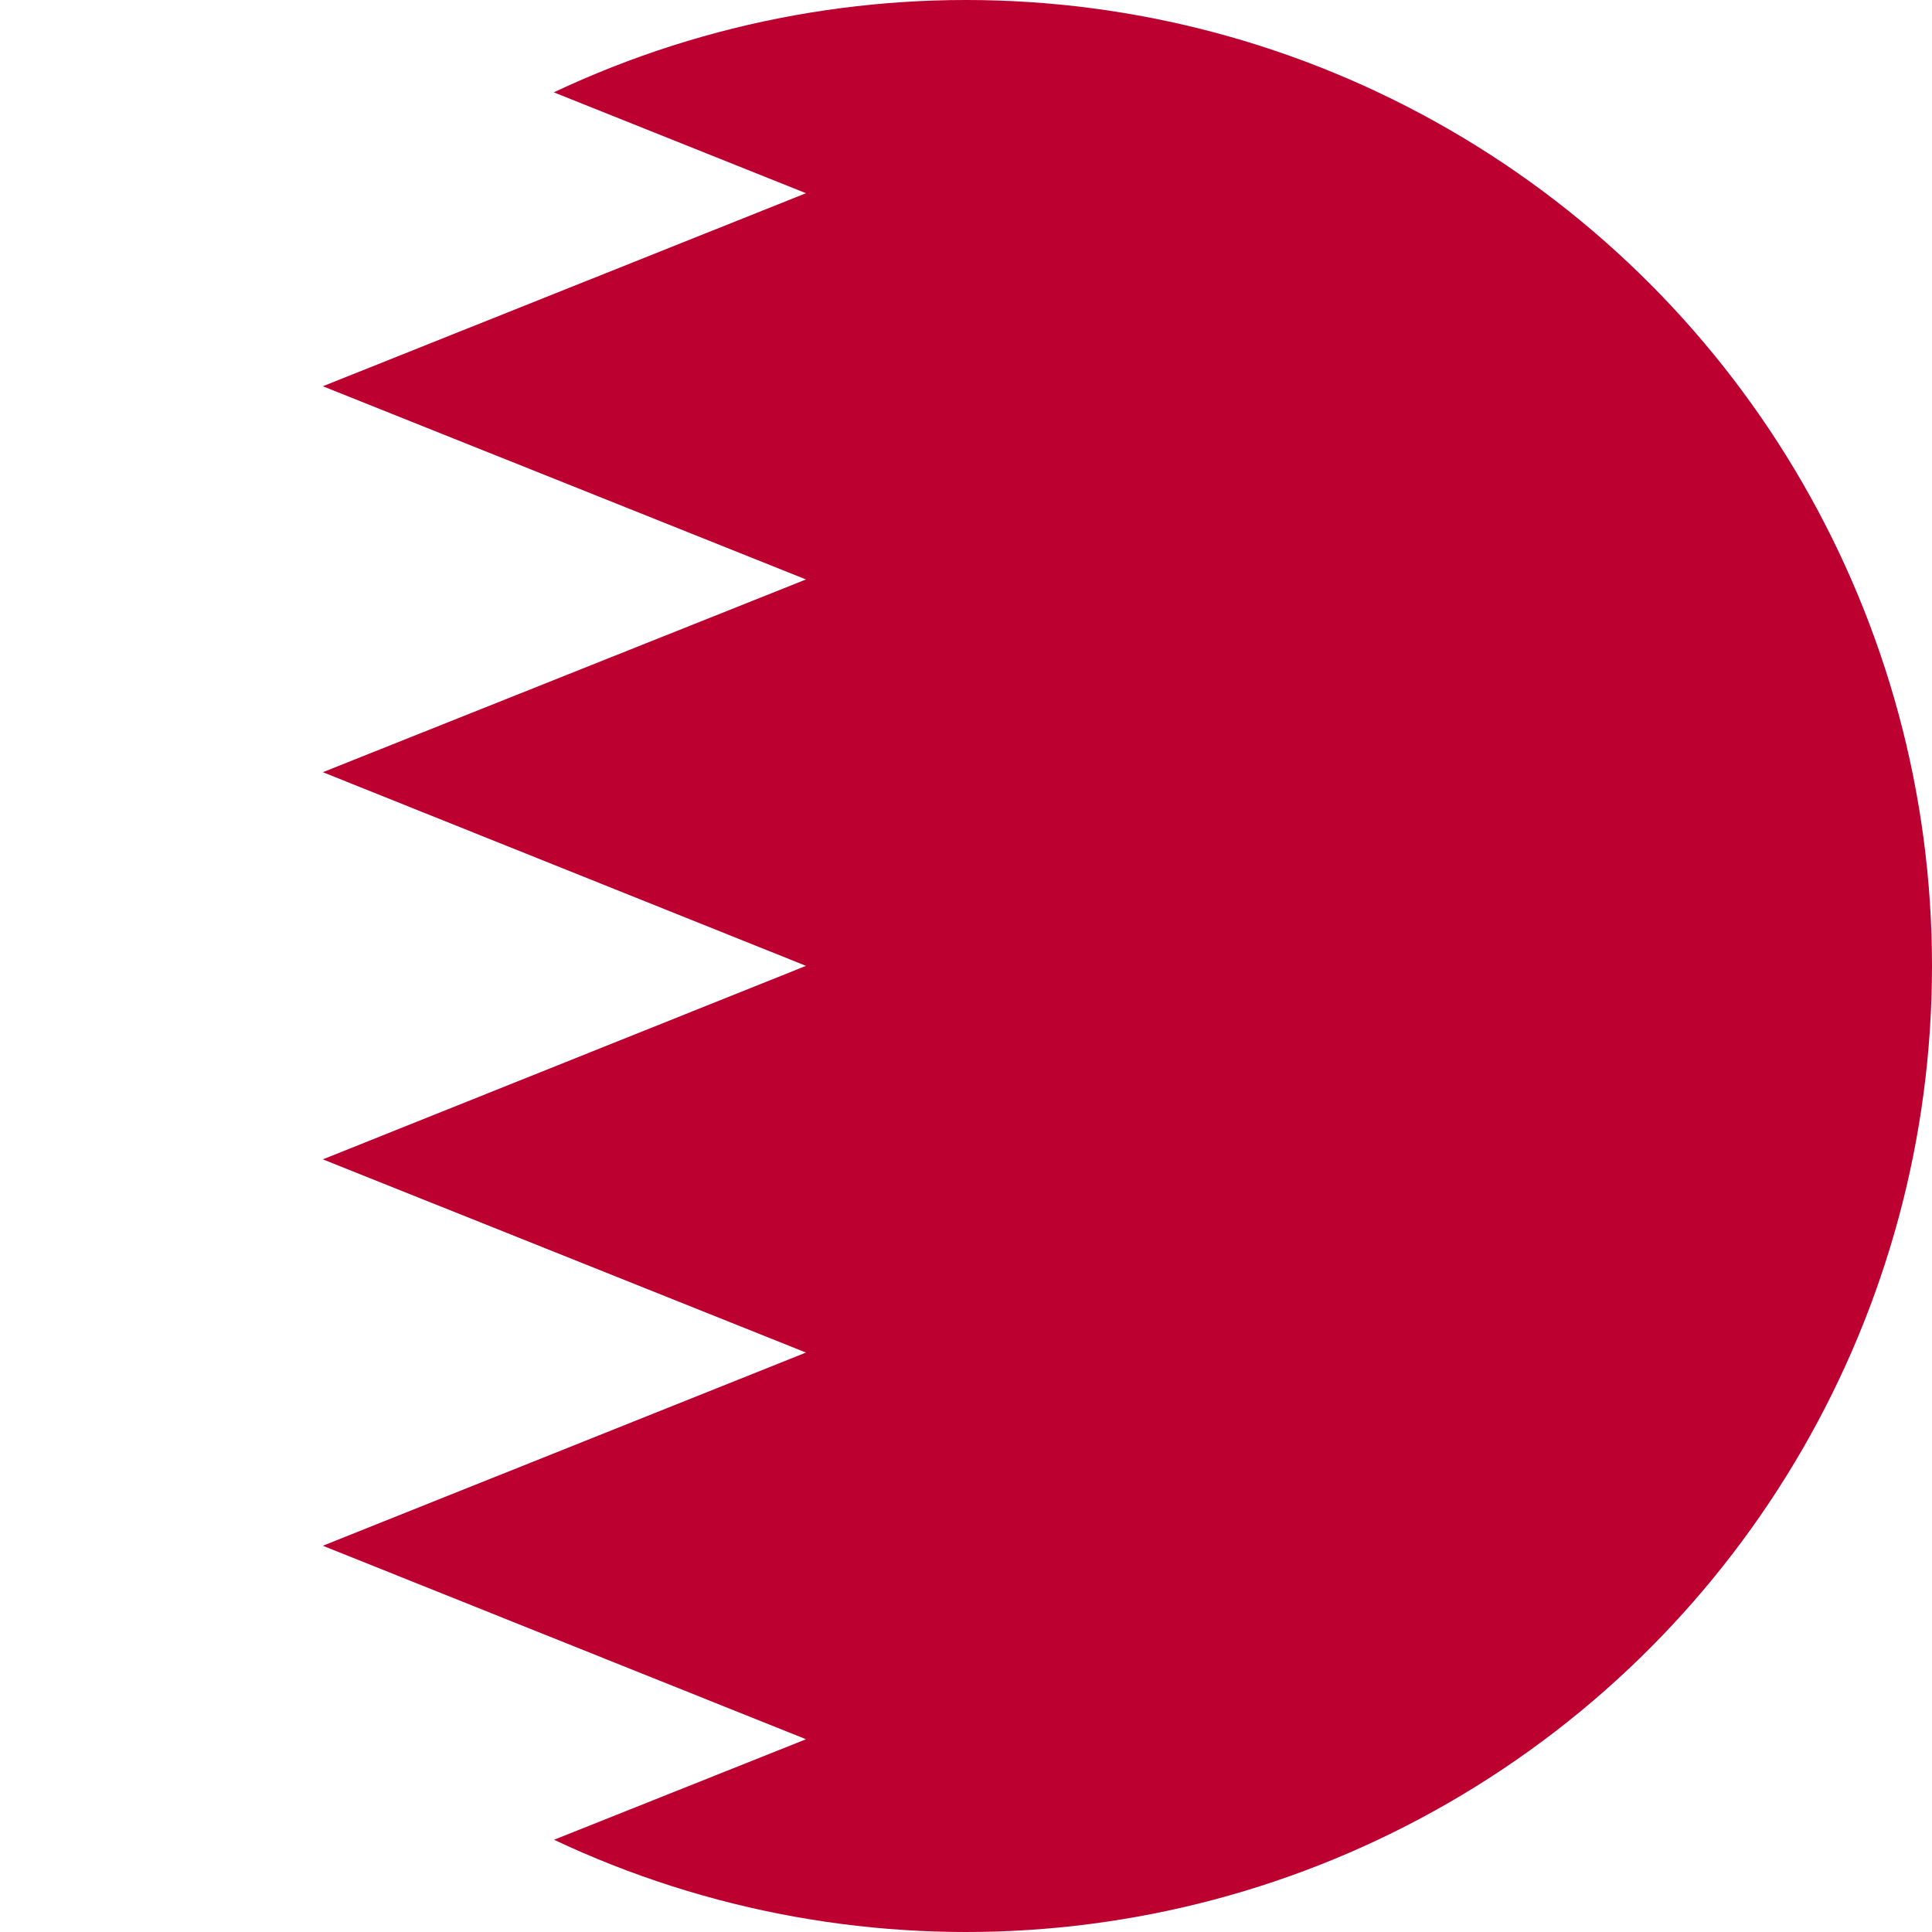 <svg id="Layer_1" data-name="Layer 1" xmlns="http://www.w3.org/2000/svg" xmlns:xlink="http://www.w3.org/1999/xlink" viewBox="0 0 128 128"><defs><style>.cls-1{fill:none;}.cls-2{clip-path:url(#clip-path);}.cls-3{clip-path:url(#clip-path-2);}.cls-4{fill:#fff;}.cls-5{fill:#bc0030;}</style><clipPath id="clip-path"><circle class="cls-1" cx="64" cy="64" r="64"/></clipPath><clipPath id="clip-path-2"><rect id="_Clipping_Path_" data-name="&lt;Clipping Path&gt;" class="cls-1" x="-35" width="219.47" height="128"/></clipPath></defs><title>Flag_circle_Bahrain</title><g class="cls-2"><g id="BAHRAIN"><g id="_Group_" data-name="&lt;Group&gt;"><g id="_Clip_Group_" data-name="&lt;Clip Group&gt;"><g class="cls-3"><rect id="_Path_" data-name="&lt;Path&gt;" class="cls-4" x="-35" width="219.47" height="128"/><polygon id="_Path_2" data-name="&lt;Path&gt;" class="cls-5" points="21.39 0 53.4 12.8 21.39 25.59 53.4 38.39 21.39 51.16 53.4 63.99 21.39 76.81 53.4 89.61 21.39 102.41 53.4 115.23 21.39 128 184.47 128 184.47 0 21.39 0"/></g></g></g></g></g></svg>